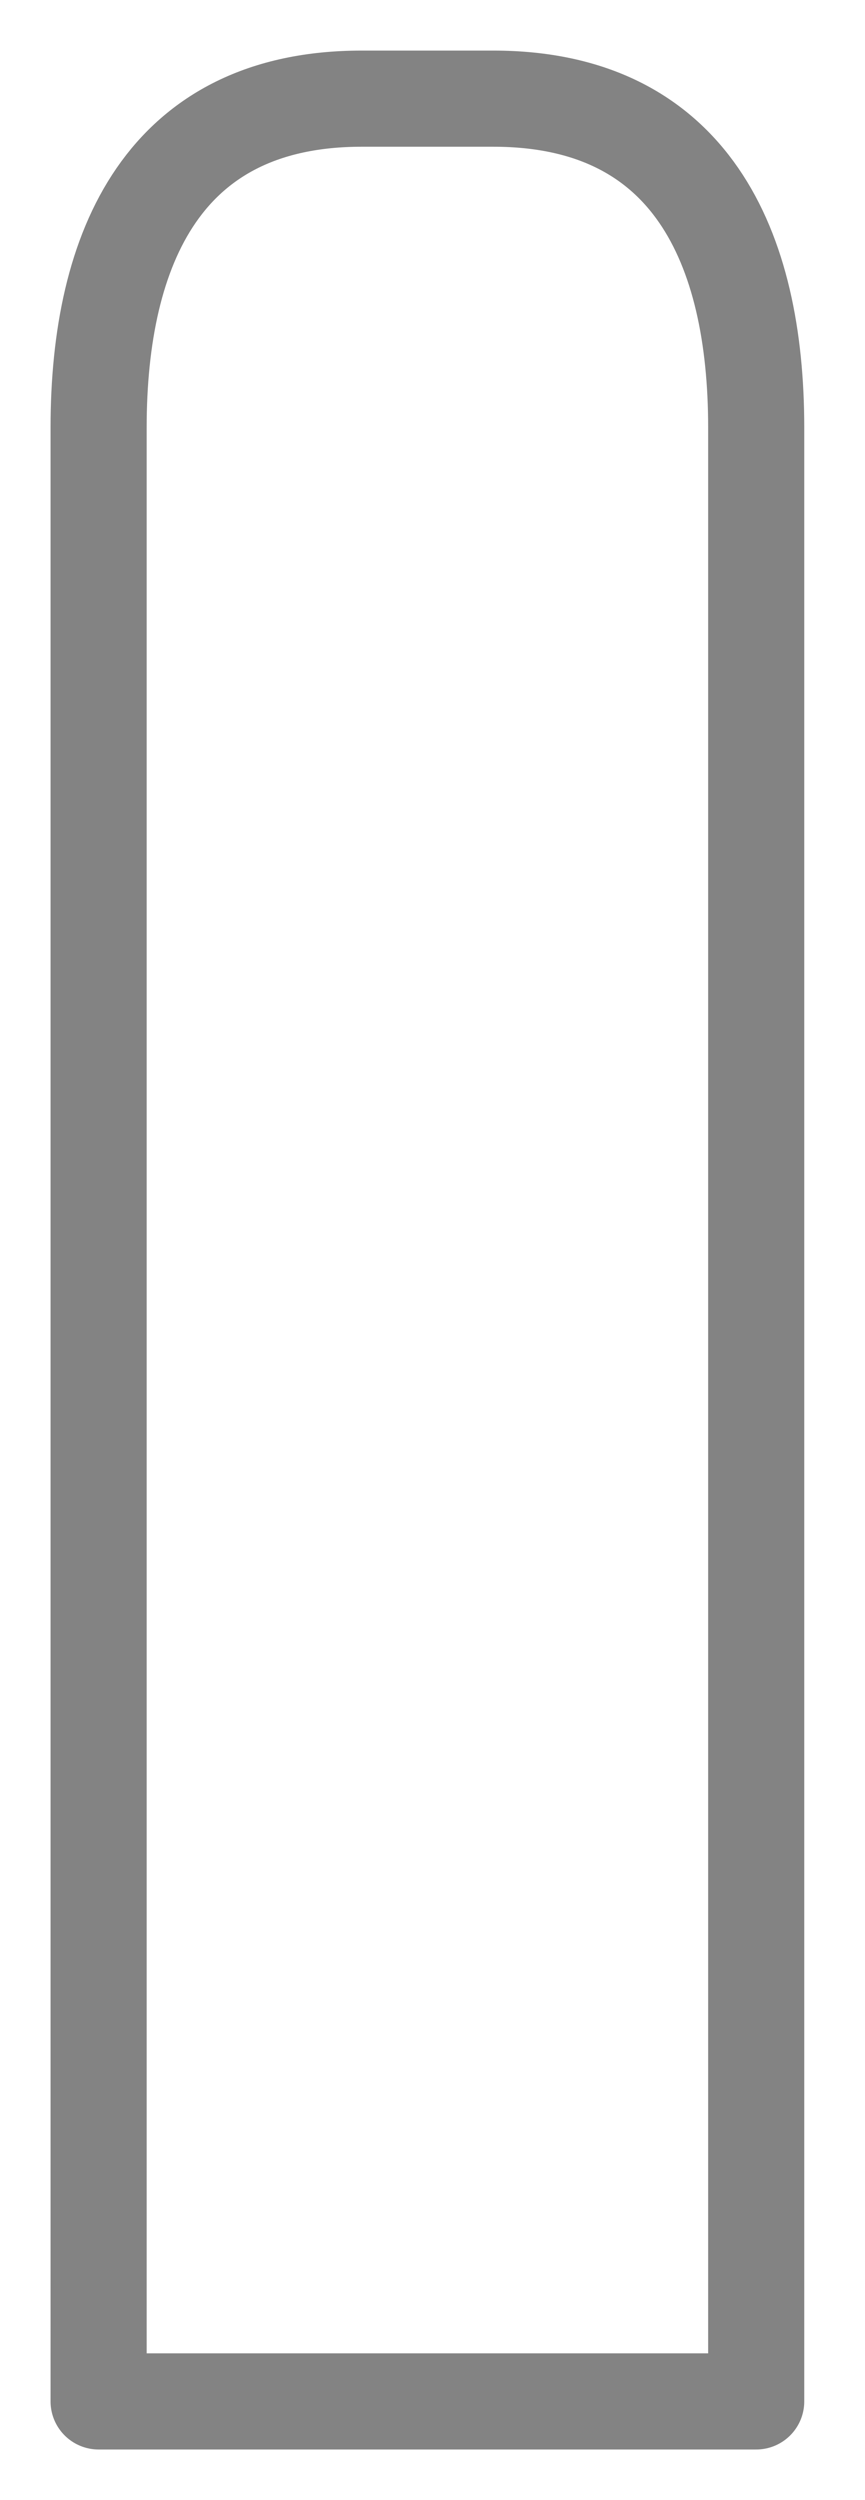 <svg width="9" height="26" viewBox="0 0 9 26" fill="none" xmlns="http://www.w3.org/2000/svg">
<path d="M1.026 4.447V24.974H7.868V4.447C7.868 2.566 7.184 1.026 5.132 1.026H3.763C1.711 1.026 1.026 2.566 1.026 4.447Z" stroke="#838383" stroke-linecap="round" stroke-linejoin="round"/>
</svg>
